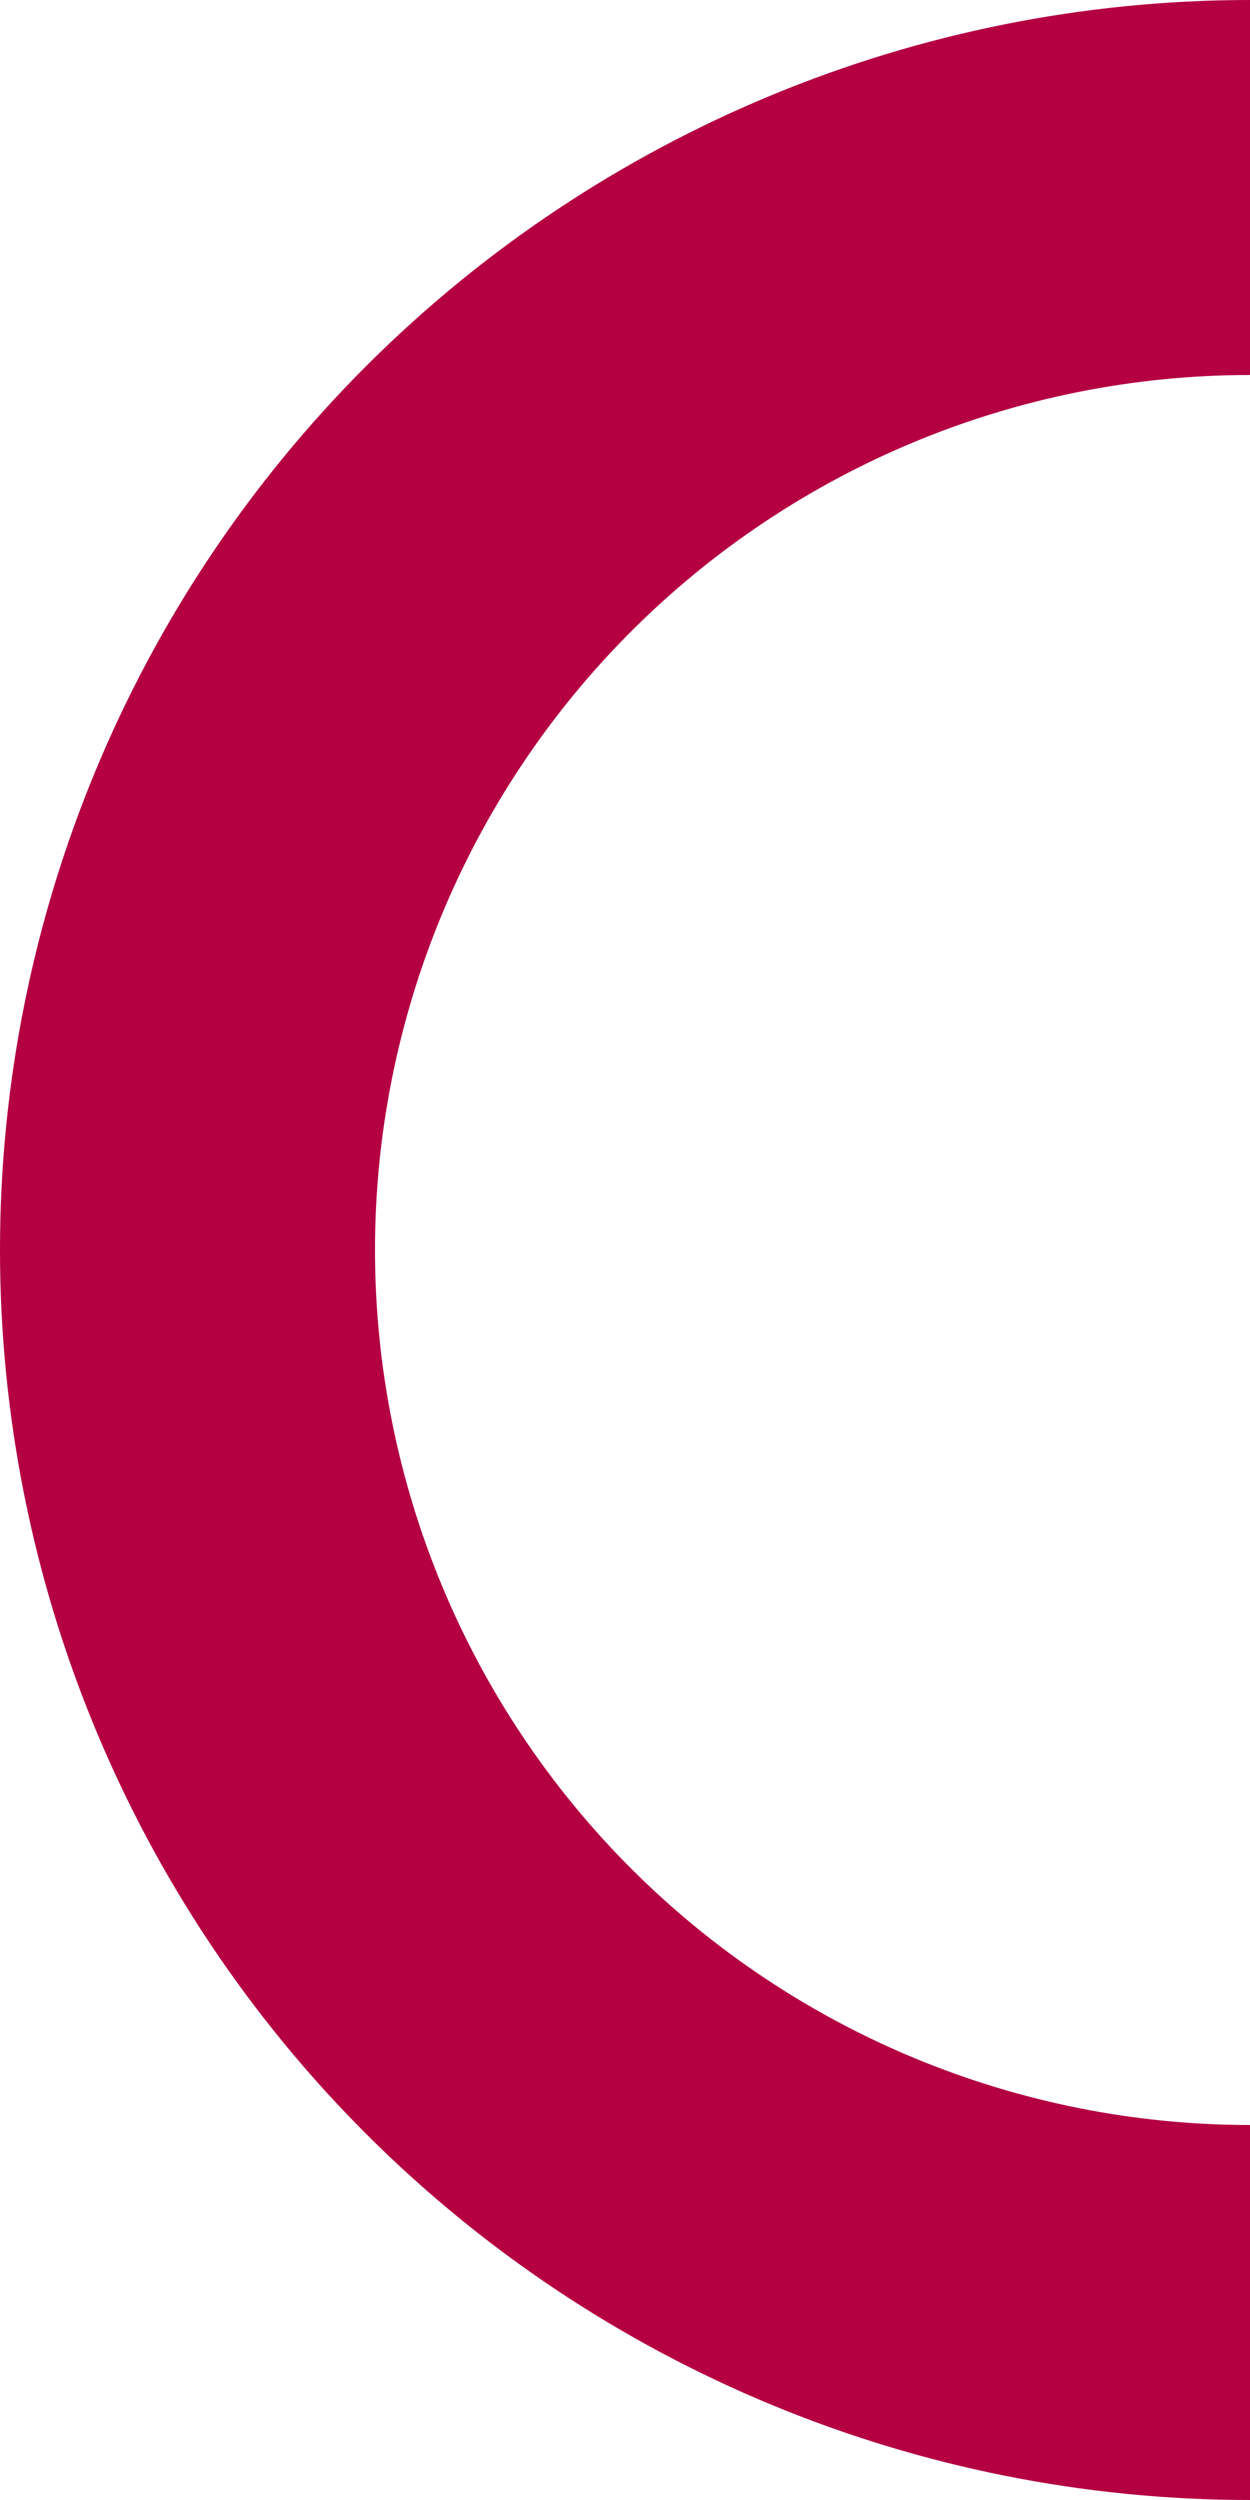 <svg width="250" height="500" viewBox="0 0 250 500" fill="none" xmlns="http://www.w3.org/2000/svg">
<path d="M250 500C183.696 500 120.107 473.661 73.223 426.777C26.339 379.893 2.97718e-05 316.304 0 250C-2.97718e-05 183.696 26.339 120.108 73.223 73.223C120.107 26.339 183.696 6.2442e-05 250 1.10873e-10L250 75C203.587 75 159.075 93.438 126.256 126.256C93.437 159.075 75 203.587 75 250C75 296.413 93.438 340.925 126.256 373.744C159.075 406.563 203.587 425 250 425L250 500Z" fill="#B40041"/>
</svg>
